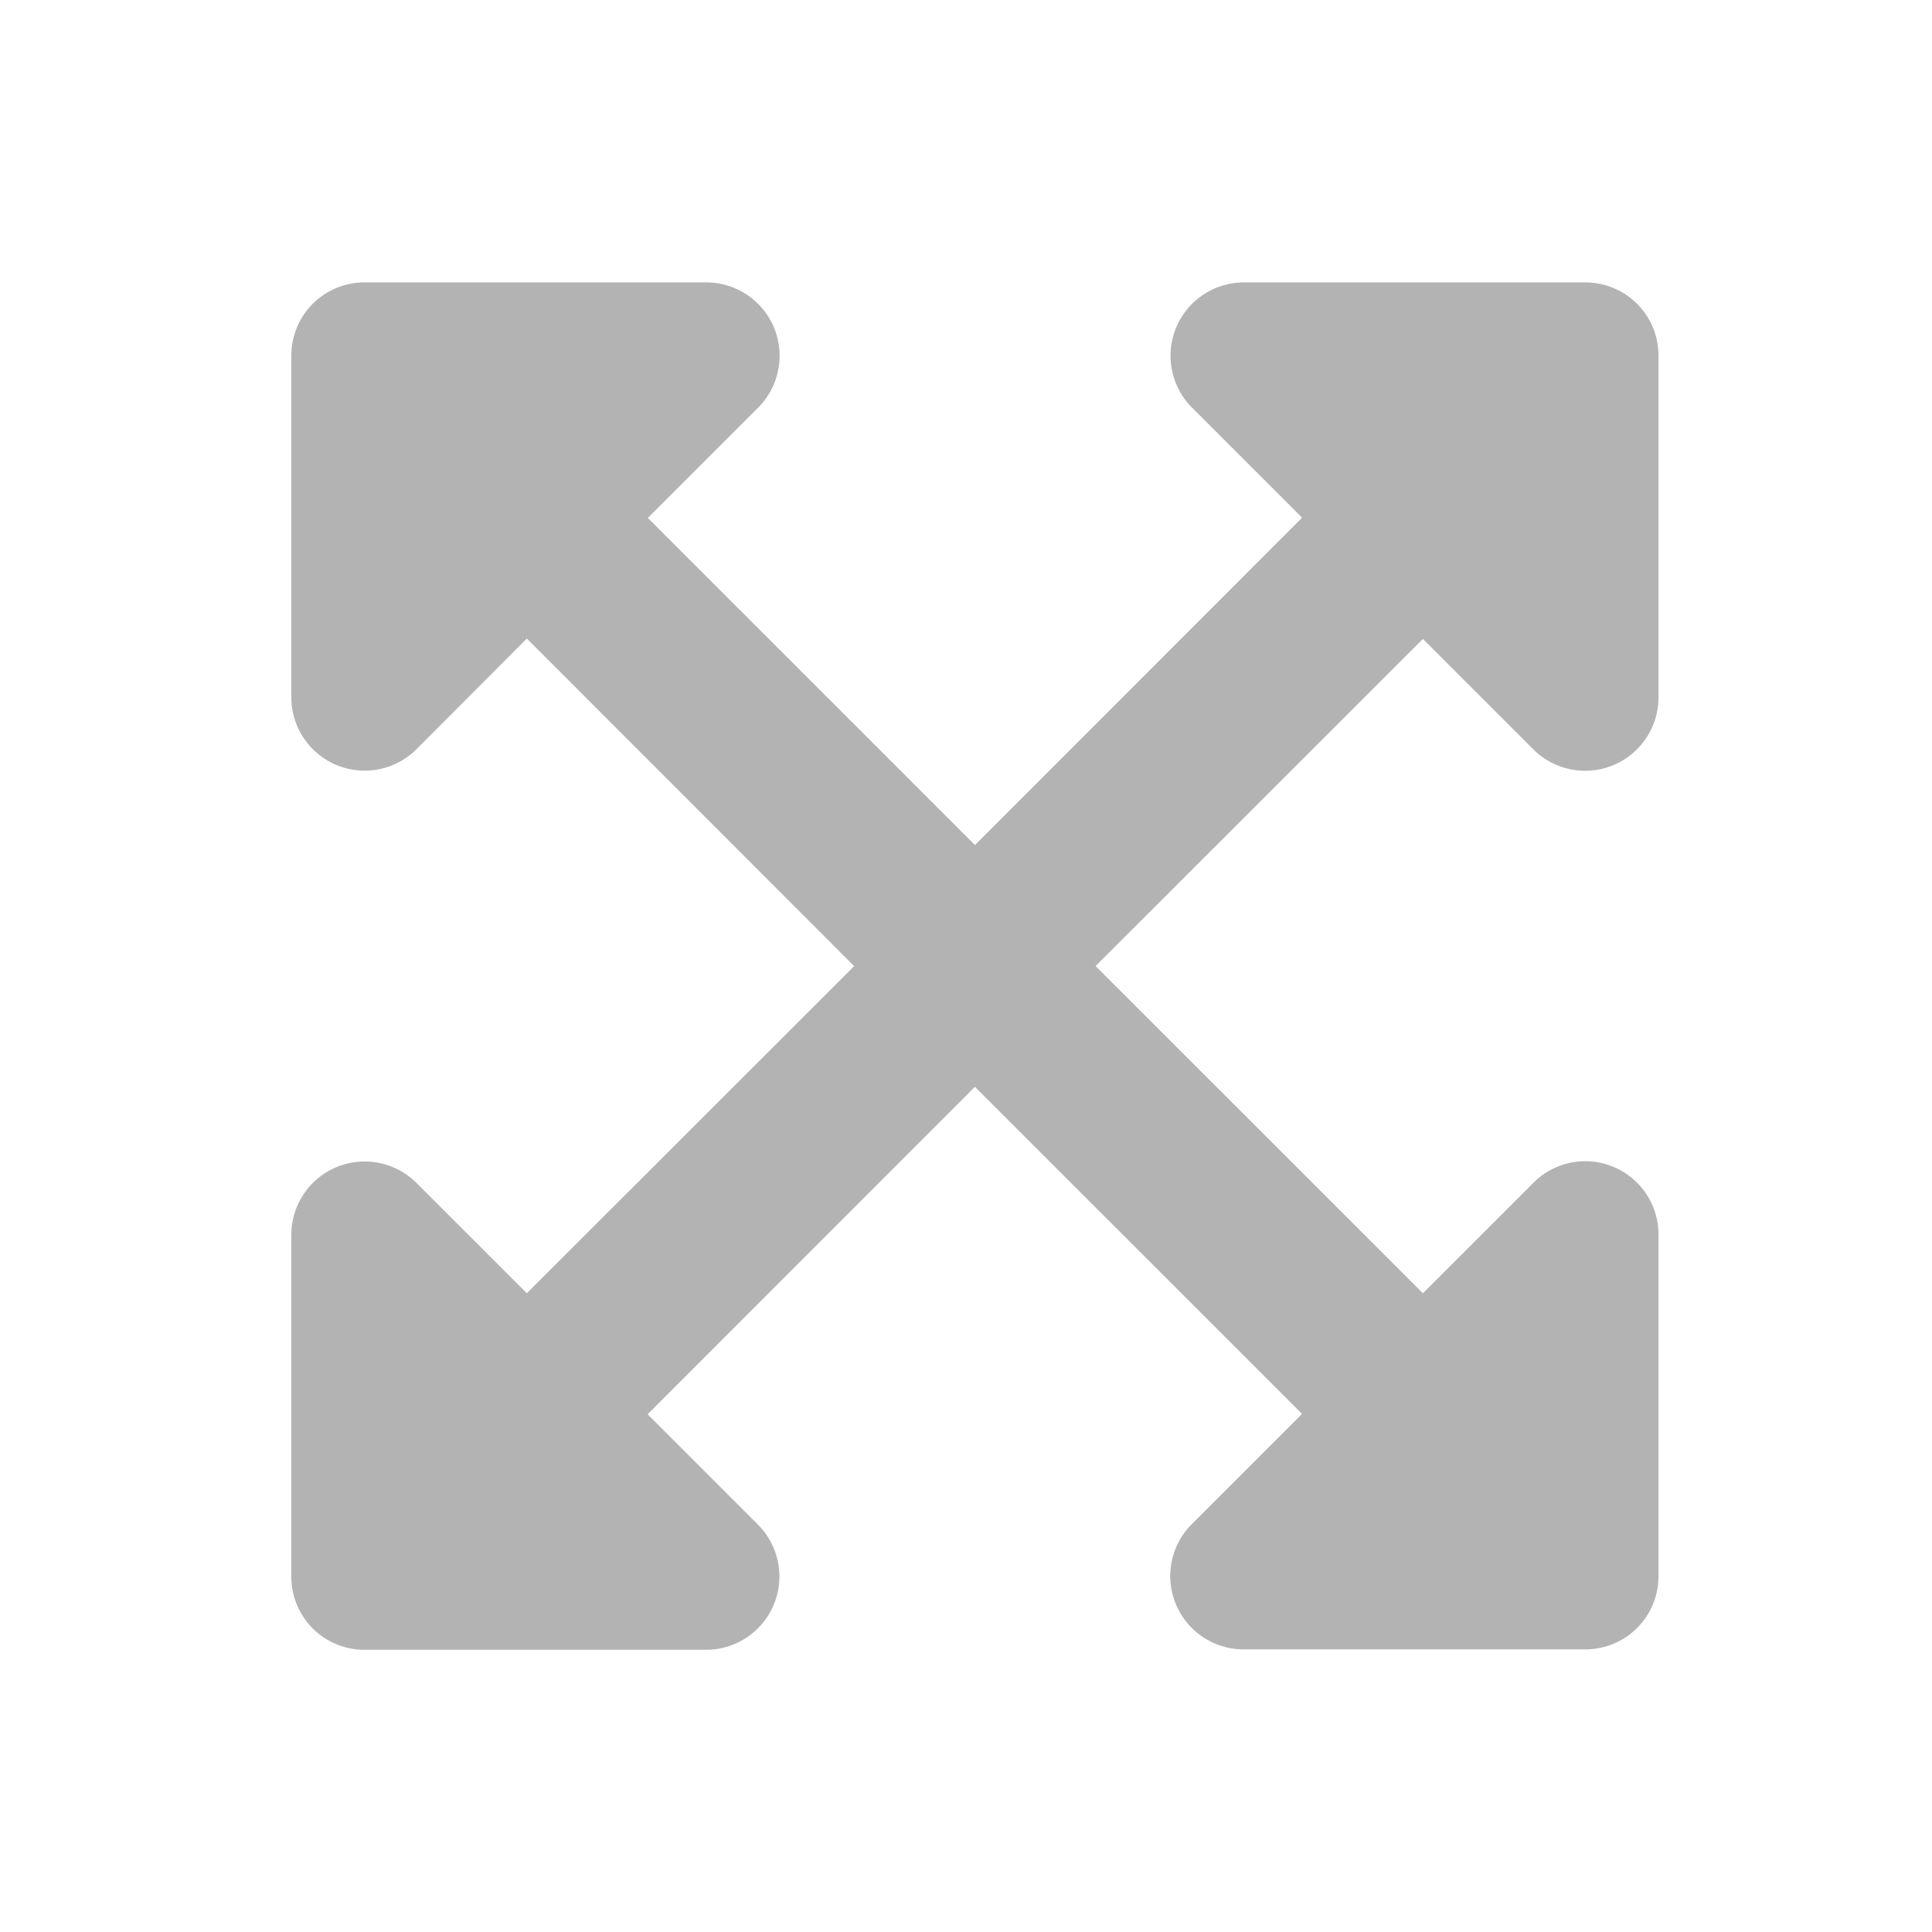 <svg xmlns="http://www.w3.org/2000/svg" width="28" height="28" viewBox="0 0 28 28">
  <g id="expand" transform="translate(-12 -8)">
    <g id="Rectangle_55" data-name="Rectangle 55" transform="translate(12 8)" fill="none" stroke="rgba(112,112,112,0)" stroke-width="1">
      <rect width="28" height="28" rx="6" stroke="none"/>
      <rect x="0.5" y="0.5" width="27" height="27" rx="5.5" fill="none"/>
    </g>
    <path id="expand-2" data-name="expand" d="M19.814,16.049V21a1.059,1.059,0,0,1-1.061,1.061H13.8a1.063,1.063,0,0,1-.752-1.813l1.6-1.6L9.907,13.908,5.164,18.654l1.6,1.6a1.063,1.063,0,0,1-.752,1.813H1.061A1.059,1.059,0,0,1,0,21V16.049A1.063,1.063,0,0,1,1.813,15.3l1.6,1.6,4.744-4.741L3.413,7.411l-1.6,1.605A1.063,1.063,0,0,1,0,8.265V3.311A1.059,1.059,0,0,1,1.061,2.25H6.015a1.063,1.063,0,0,1,.752,1.813l-1.6,1.6,4.741,4.741L14.649,5.66l-1.6-1.6A1.063,1.063,0,0,1,13.8,2.25h4.953a1.059,1.059,0,0,1,1.061,1.061V8.265A1.063,1.063,0,0,1,18,9.017l-1.6-1.6-4.744,4.741L16.4,16.9,18,15.3A1.061,1.061,0,0,1,19.814,16.049Z" transform="translate(16.222 9.843)" fill="rgba(0,0,0,0.3)"/>
  </g>
</svg>
